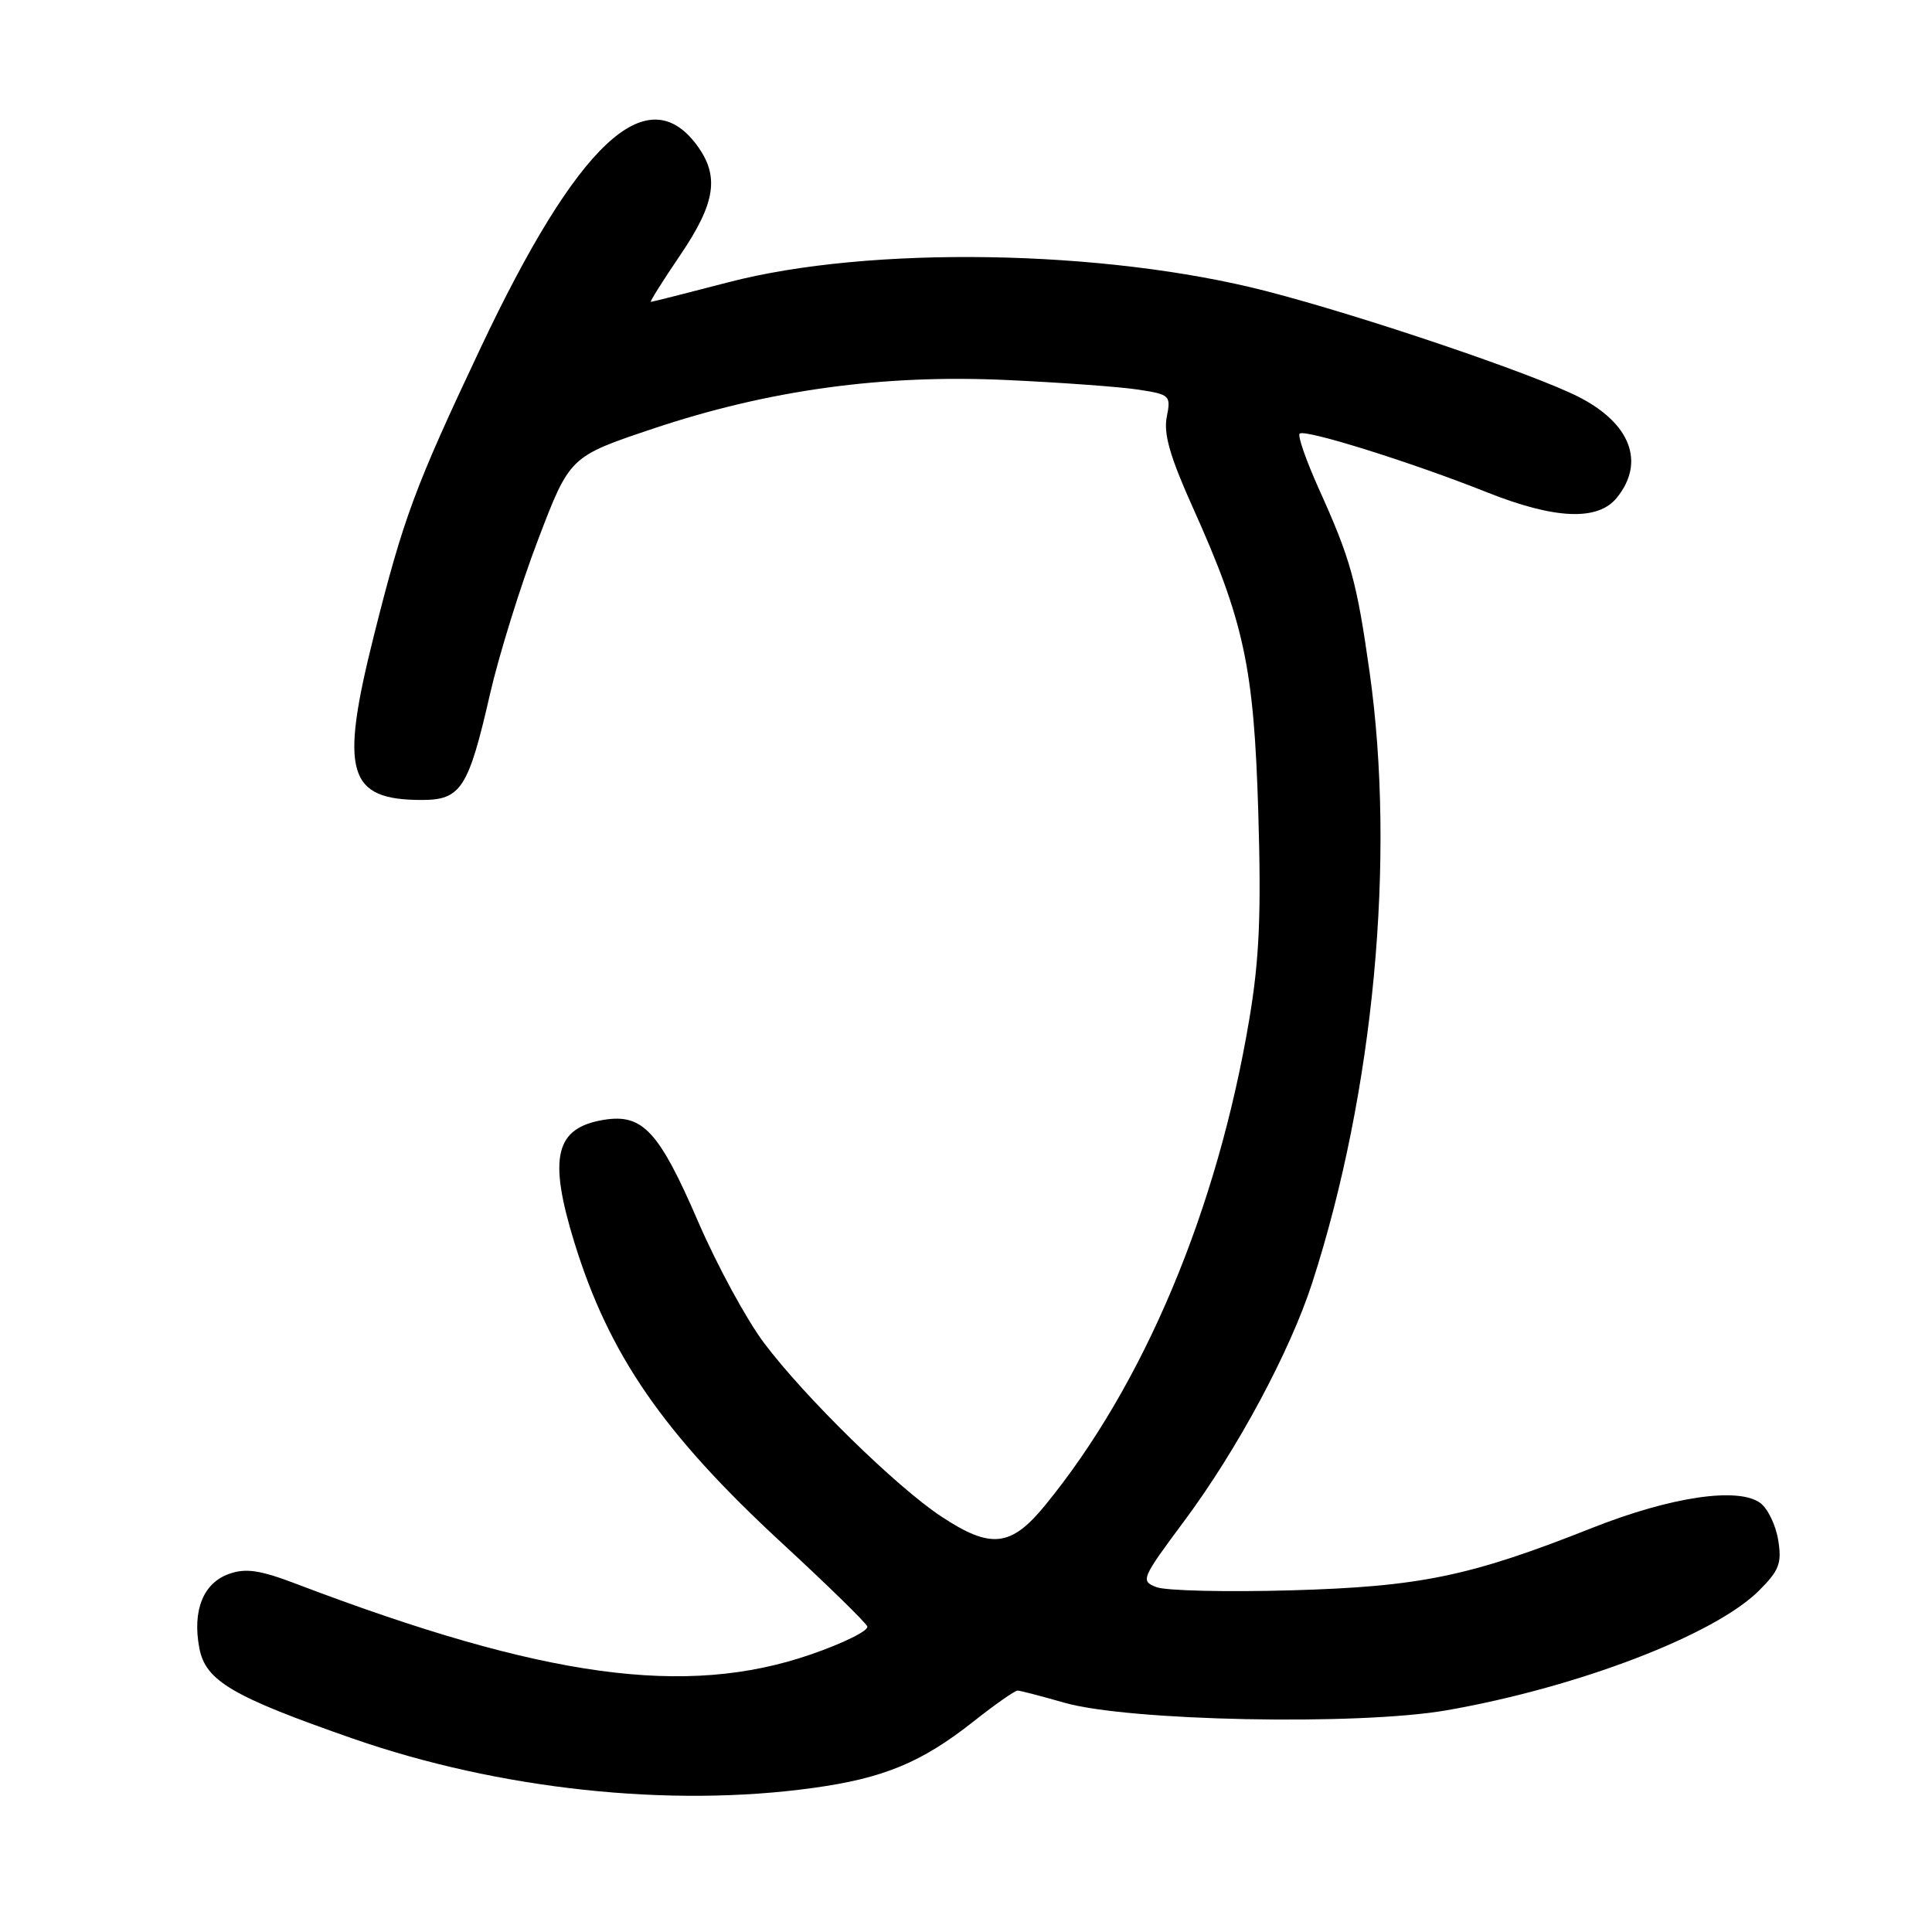 <?xml version="1.0" encoding="UTF-8" standalone="no"?>
<!DOCTYPE svg PUBLIC "-//W3C//DTD SVG 1.1//EN" "http://www.w3.org/Graphics/SVG/1.1/DTD/svg11.dtd" >
<svg xmlns="http://www.w3.org/2000/svg" xmlns:xlink="http://www.w3.org/1999/xlink" version="1.1" viewBox="0 0 256 256">
 <g >
 <path fill="currentColor"
d=" M 107.68 236.92 C 117.07 235.63 122.10 233.55 129.00 228.10 C 131.85 225.84 134.48 224.01 134.84 224.01 C 135.20 224.02 137.97 224.74 141.00 225.61 C 149.46 228.05 179.93 228.66 191.64 226.63 C 209.00 223.61 227.21 216.64 233.09 210.75 C 235.76 208.09 236.12 207.13 235.62 204.07 C 235.31 202.11 234.25 199.91 233.27 199.17 C 230.37 197.00 221.45 198.31 211.01 202.44 C 194.74 208.89 188.21 210.24 171.00 210.73 C 162.47 210.97 154.49 210.78 153.26 210.31 C 151.09 209.49 151.21 209.22 156.96 201.48 C 163.95 192.08 170.92 179.10 173.87 170.00 C 182.05 144.72 184.97 113.64 181.47 89.00 C 179.77 76.98 178.97 74.10 174.74 64.74 C 173.07 61.02 171.92 57.74 172.21 57.46 C 172.85 56.81 187.06 61.26 197.00 65.22 C 206.04 68.82 211.73 69.06 214.24 65.95 C 218.04 61.26 216.06 56.08 209.14 52.57 C 203.06 49.49 180.45 41.84 167.77 38.57 C 146.27 33.04 115.24 32.52 96.52 37.40 C 91.04 38.83 86.41 40.00 86.24 40.00 C 86.07 40.00 87.82 37.21 90.13 33.81 C 94.84 26.87 95.37 23.32 92.32 19.21 C 85.70 10.31 76.47 19.00 63.63 46.21 C 54.94 64.62 53.48 68.56 49.54 84.23 C 44.98 102.38 46.04 106.00 55.91 106.00 C 61.07 106.00 62.08 104.44 64.92 92.00 C 66.12 86.78 68.99 77.55 71.30 71.50 C 75.50 60.50 75.50 60.50 86.50 56.81 C 101.83 51.67 117.04 49.58 133.50 50.36 C 140.65 50.69 148.46 51.26 150.85 51.63 C 155.03 52.27 155.17 52.40 154.60 55.26 C 154.16 57.47 155.04 60.53 157.99 67.10 C 164.85 82.33 166.15 88.36 166.73 107.67 C 167.13 121.08 166.88 127.06 165.55 134.99 C 161.32 160.26 151.57 183.49 138.45 199.50 C 133.94 205.00 131.27 205.28 124.69 200.92 C 118.74 196.98 106.62 185.11 101.24 177.95 C 98.94 174.90 95.03 167.70 92.54 161.95 C 87.33 149.89 85.17 147.55 80.03 148.38 C 73.56 149.43 72.62 153.32 76.11 164.64 C 80.72 179.57 87.89 189.95 103.66 204.51 C 109.62 210.01 114.69 214.96 114.92 215.51 C 115.15 216.05 111.77 217.73 107.42 219.23 C 90.88 224.93 72.11 222.36 39.33 209.90 C 34.46 208.04 32.58 207.76 30.35 208.55 C 26.94 209.75 25.47 213.39 26.41 218.36 C 27.22 222.72 30.75 224.80 46.81 230.39 C 66.14 237.11 88.70 239.54 107.68 236.92 Z "/>
</g>
</svg>